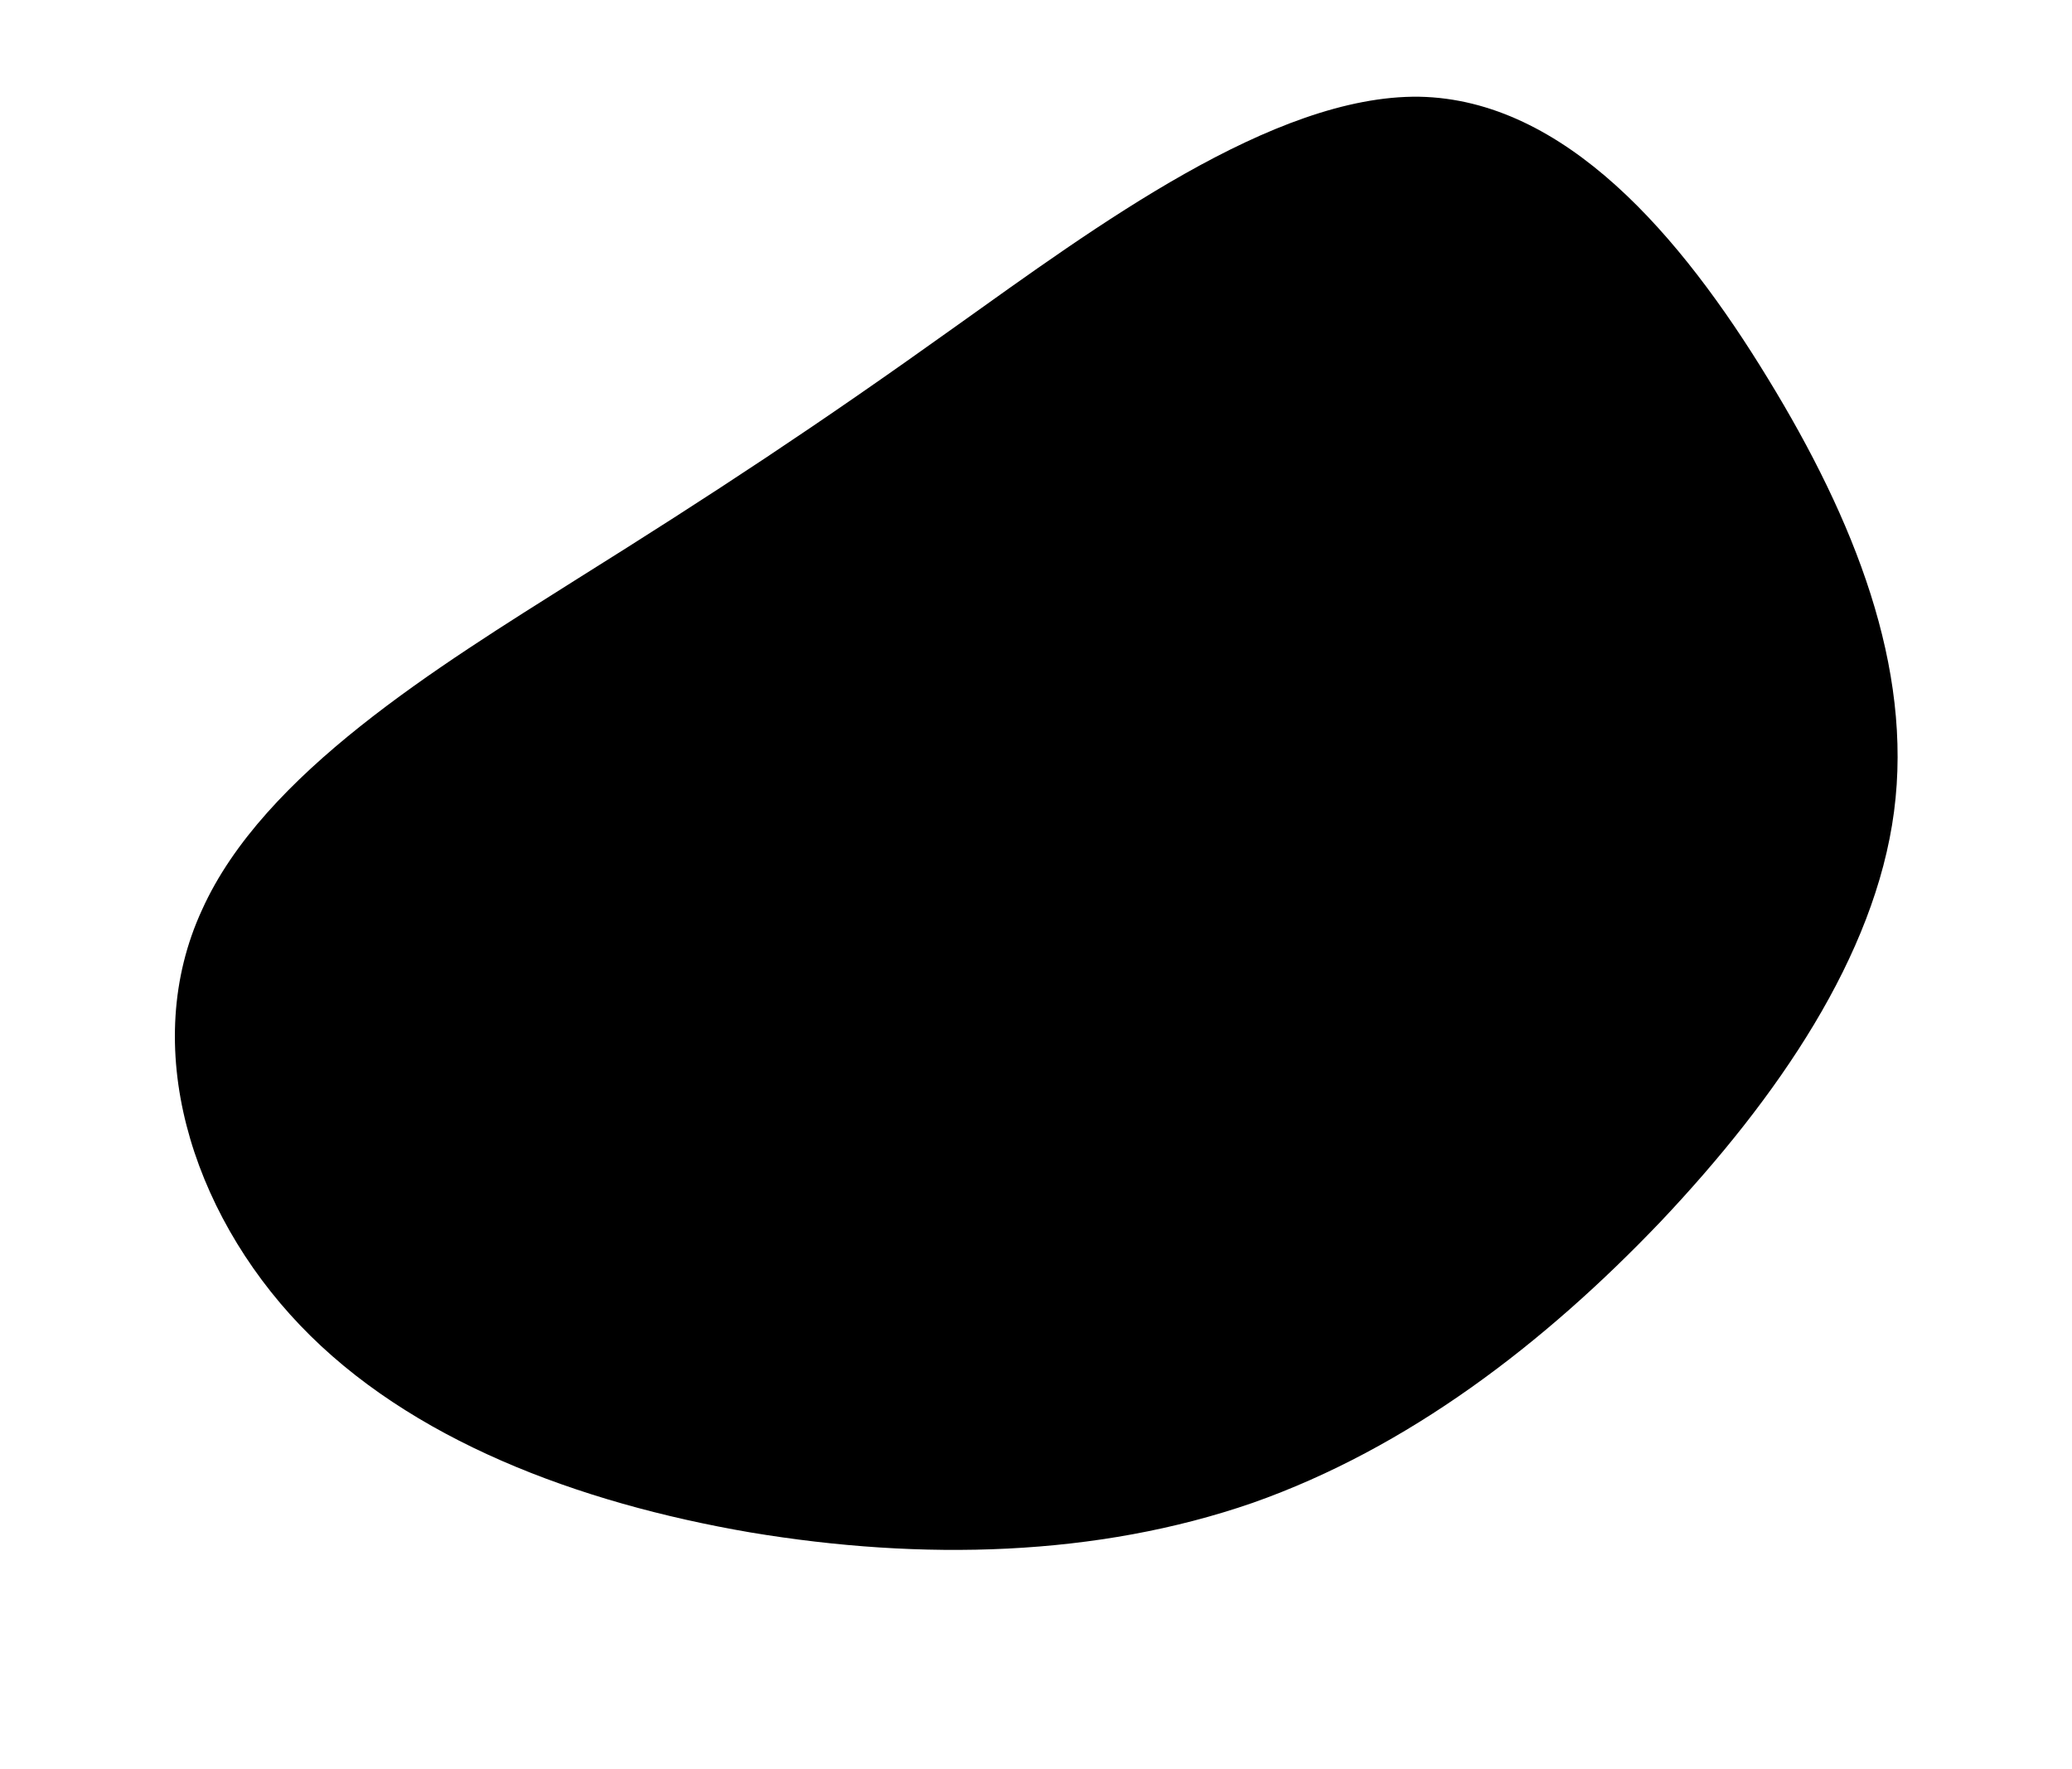 <svg xmlns="http://www.w3.org/2000/svg" width="377.457" height="322.258" viewBox="0 0 377.457 322.258">
  <path id="blob3" d="M268.587.392c25.3,8.256,38.224,38.288,45.764,67.687,7.542,29.23,9.894,58-1.1,82.13s-35.523,43.641-62.417,58.934c-26.893,15.123-56.146,26.033-86.117,27.3-29.969,1.1-60.656-7.455-89.1-21.611-28.44-14.326-54.437-34.259-67.4-60.058s-13.1-57.291,5.052-77.591c17.95-20.467,53.981-29.741,82.809-37.6,28.627-7.688,50.052-13.961,79.5-23.857C205.225,5.828,243.289-7.7,268.587.392Z" transform="translate(1.555 95.769) rotate(-17)"/>
</svg>
